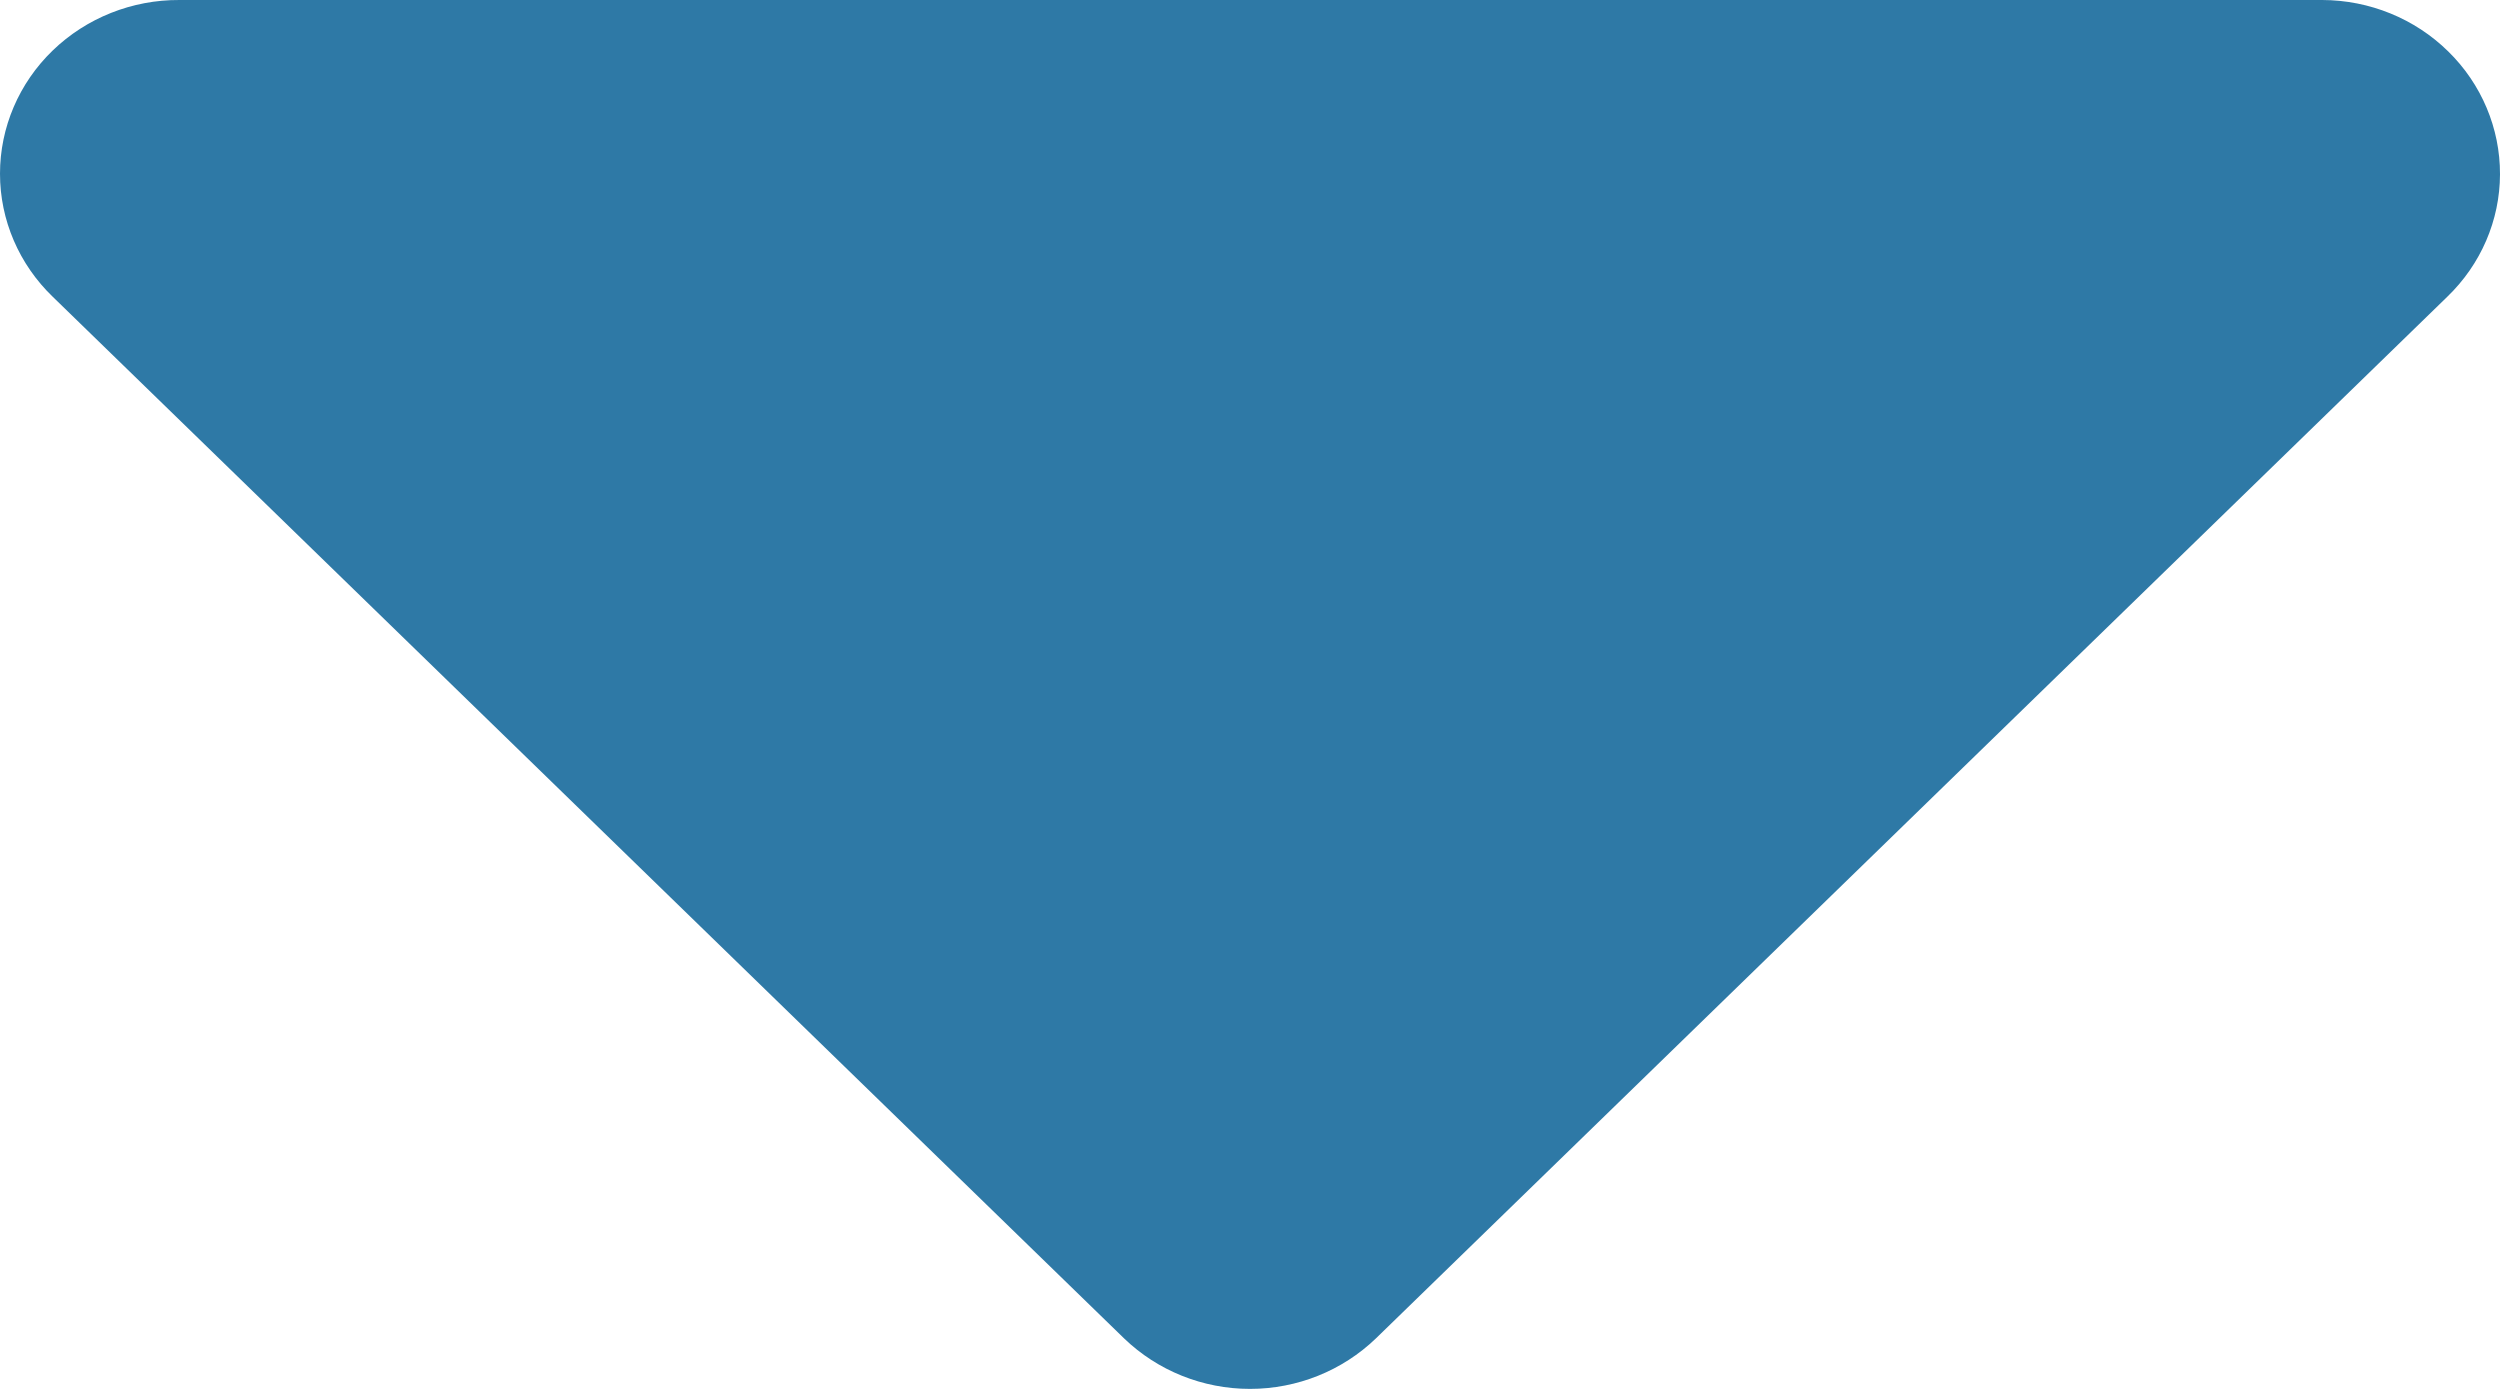 <?xml version="1.0" encoding="UTF-8"?>
<svg width="18px" height="10px" viewBox="0 0 18 10" version="1.1" xmlns="http://www.w3.org/2000/svg" xmlns:xlink="http://www.w3.org/1999/xlink">
    <title>Path</title>
    <g id="full-design" stroke="none" stroke-width="1" fill="none" fill-rule="evenodd">
        <g id="mockup-25" transform="translate(-1170, -362)" fill="#2E79A6" fill-rule="nonzero">
            <g id="form" transform="translate(715, 94)">
                <g id="Group-6" transform="translate(33, 146)">
                    <g id="noun-drop-down-2625917" transform="translate(422, 122)">
                        <path d="M1.293,0 C0.951,-0.002 0.622,0.129 0.379,0.364 C0.136,0.599 -0,0.918 0,1.251 C0,1.584 0.137,1.903 0.38,2.137 L8.094,9.637 C8.335,9.869 8.66,10 9,10 C9.34,10 9.665,9.869 9.906,9.637 L17.62,2.137 C17.862,1.904 17.999,1.587 18,1.255 C18.001,0.924 17.867,0.605 17.627,0.37 C17.387,0.134 17.061,0.001 16.72,0 L1.293,0 Z" id="Path"></path>
                    </g>
                </g>
            </g>
        </g>
    </g>
</svg>